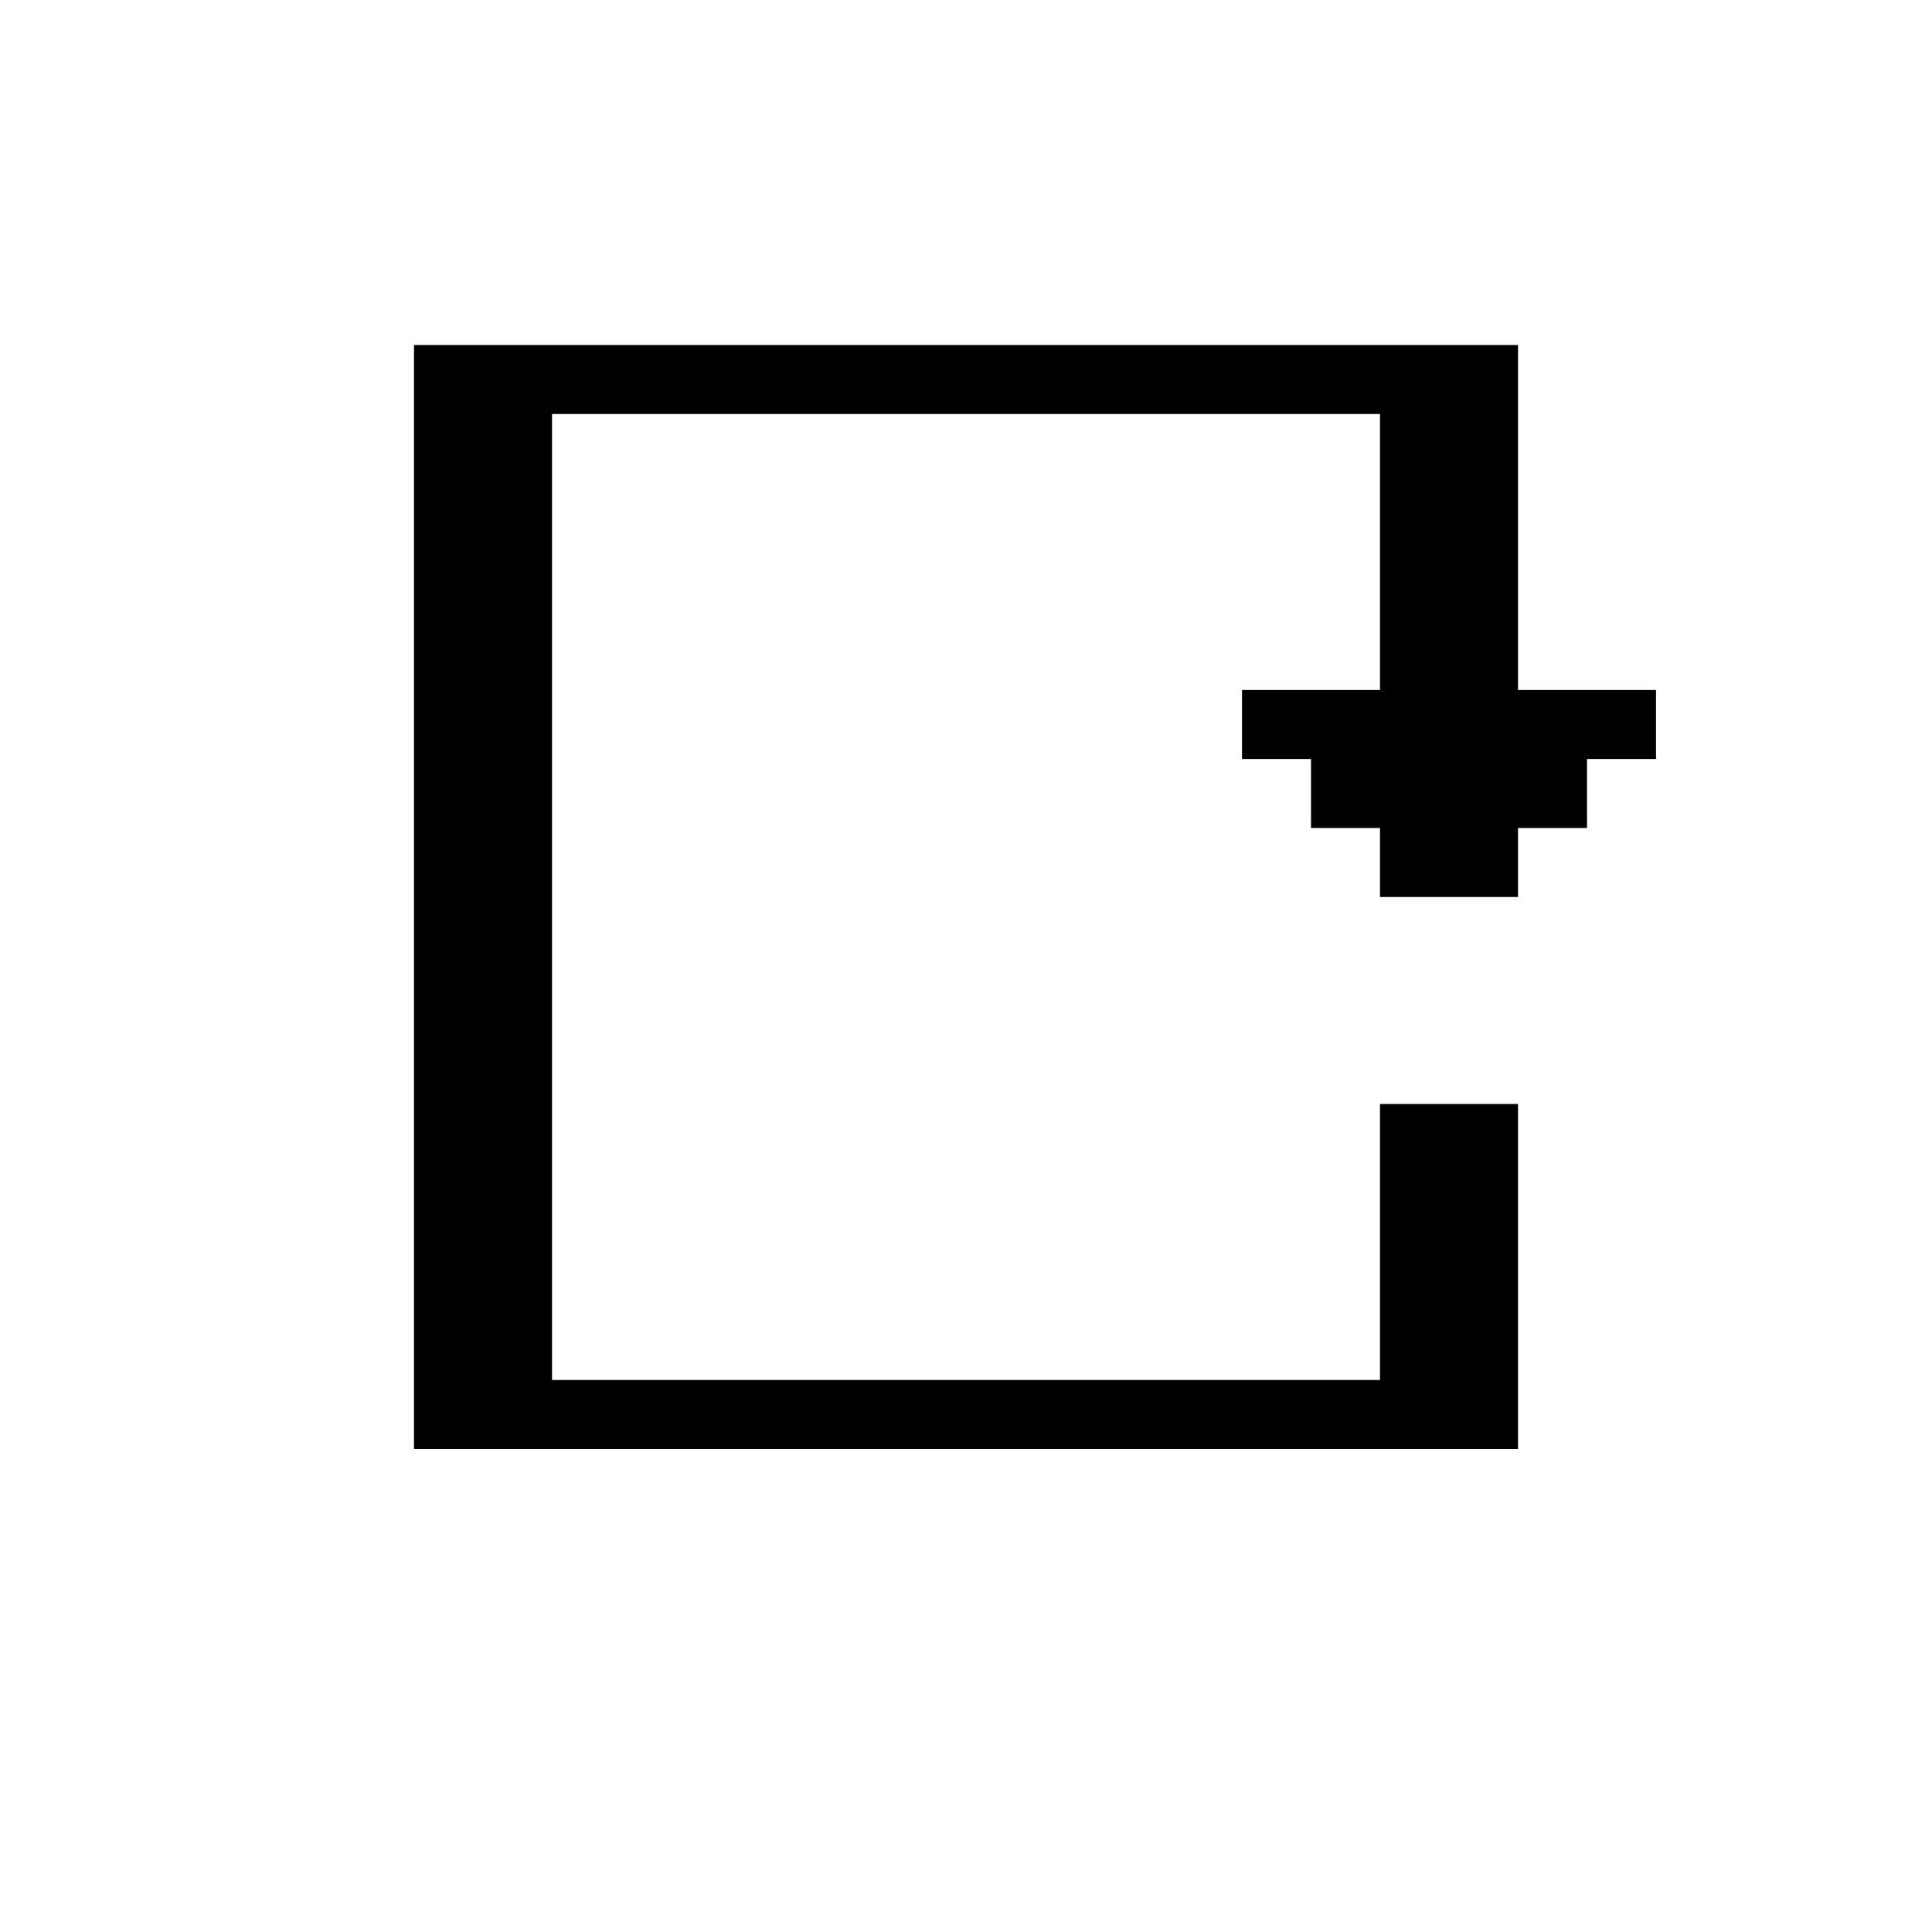 <svg xmlns="http://www.w3.org/2000/svg" viewBox="0 0.5 28 28">
<path stroke="currentColor" d="M6 6h16M6 7h2M20 7h2M6 8h2M20 8h2M6 9h2M20 9h2M6 10h2M20 10h2M6 11h2M18 11h6M6 12h2M19 12h4M6 13h2M20 13h2M6 14h2M6 15h2M6 16h2M6 17h2M20 17h2M6 18h2M20 18h2M6 19h2M20 19h2M6 20h2M20 20h2M6 21h16"/></svg>